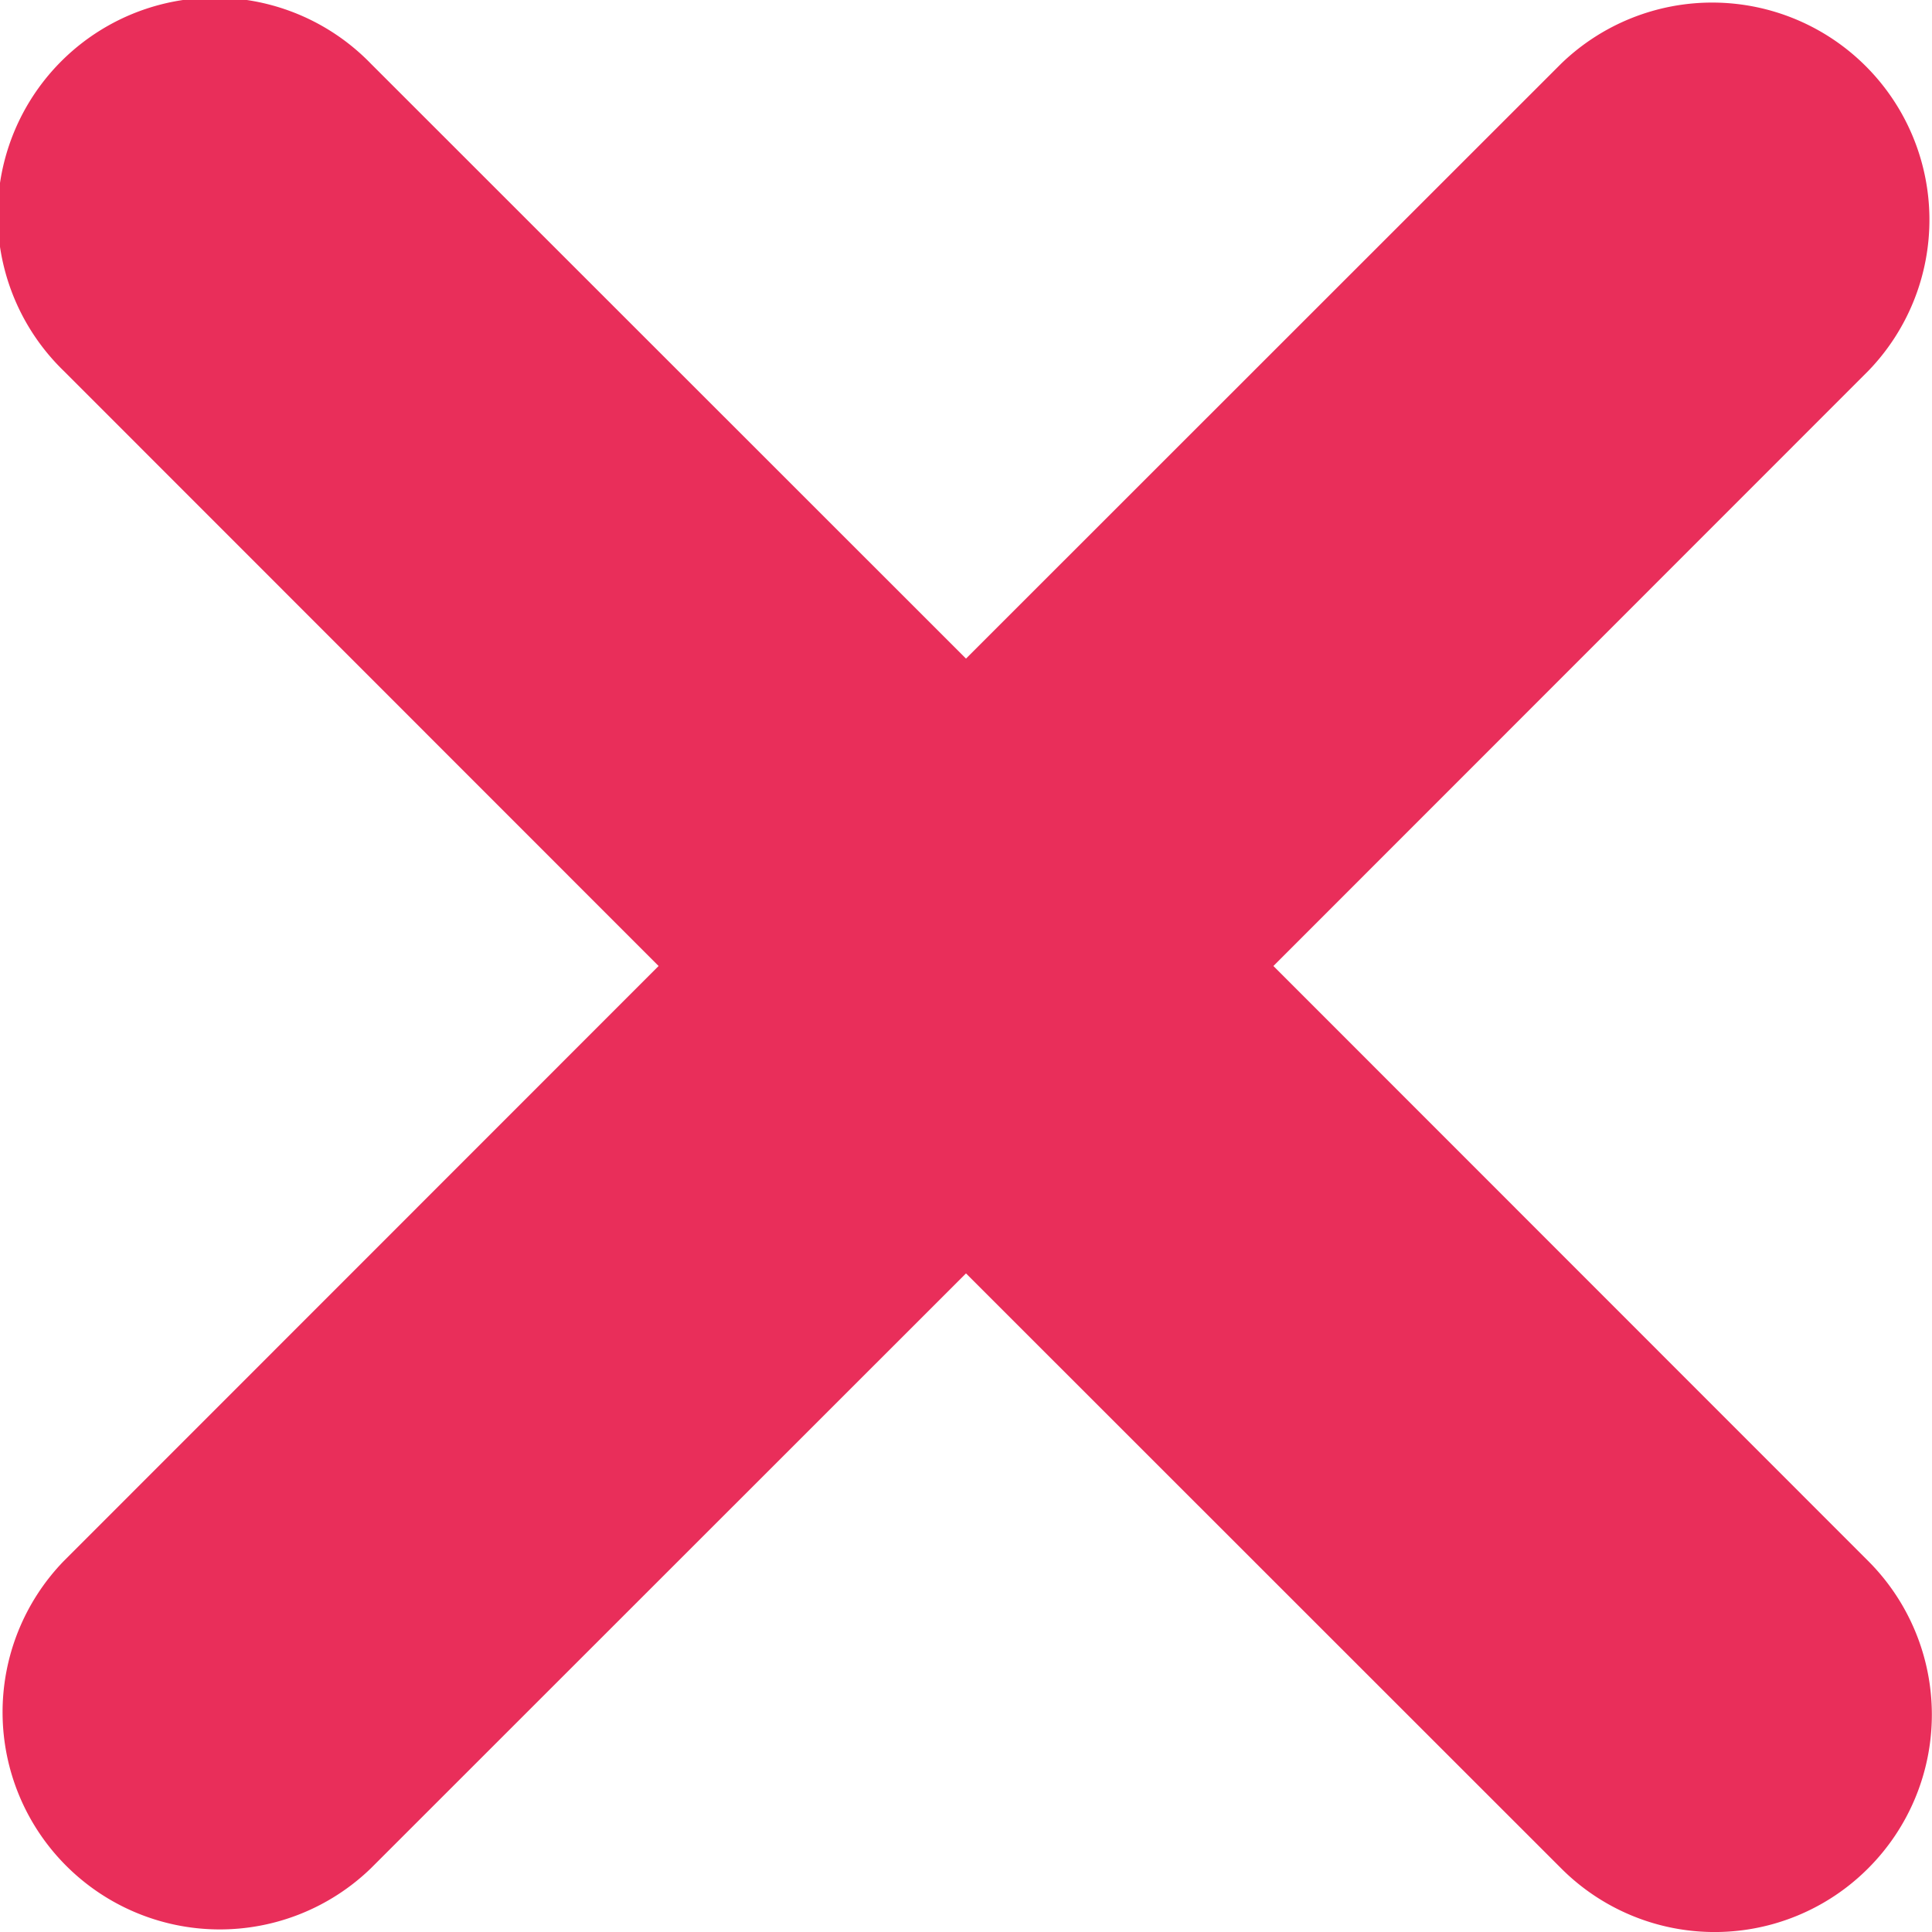 <svg width="9" height="9" fill="none" xmlns="http://www.w3.org/2000/svg"><path d="M5.932 4.5l2.771-2.772A1.012 1.012 0 007.272.297L4.5 3.068 1.728.297A1.012 1.012 0 10.297 1.728L3.068 4.5.297 7.272a1.012 1.012 0 001.431 1.431L4.5 5.932l2.772 2.771a1.01 1.01 0 001.431 0 1.012 1.012 0 000-1.431L5.932 4.5z" fill="#E92E5A"/></svg>